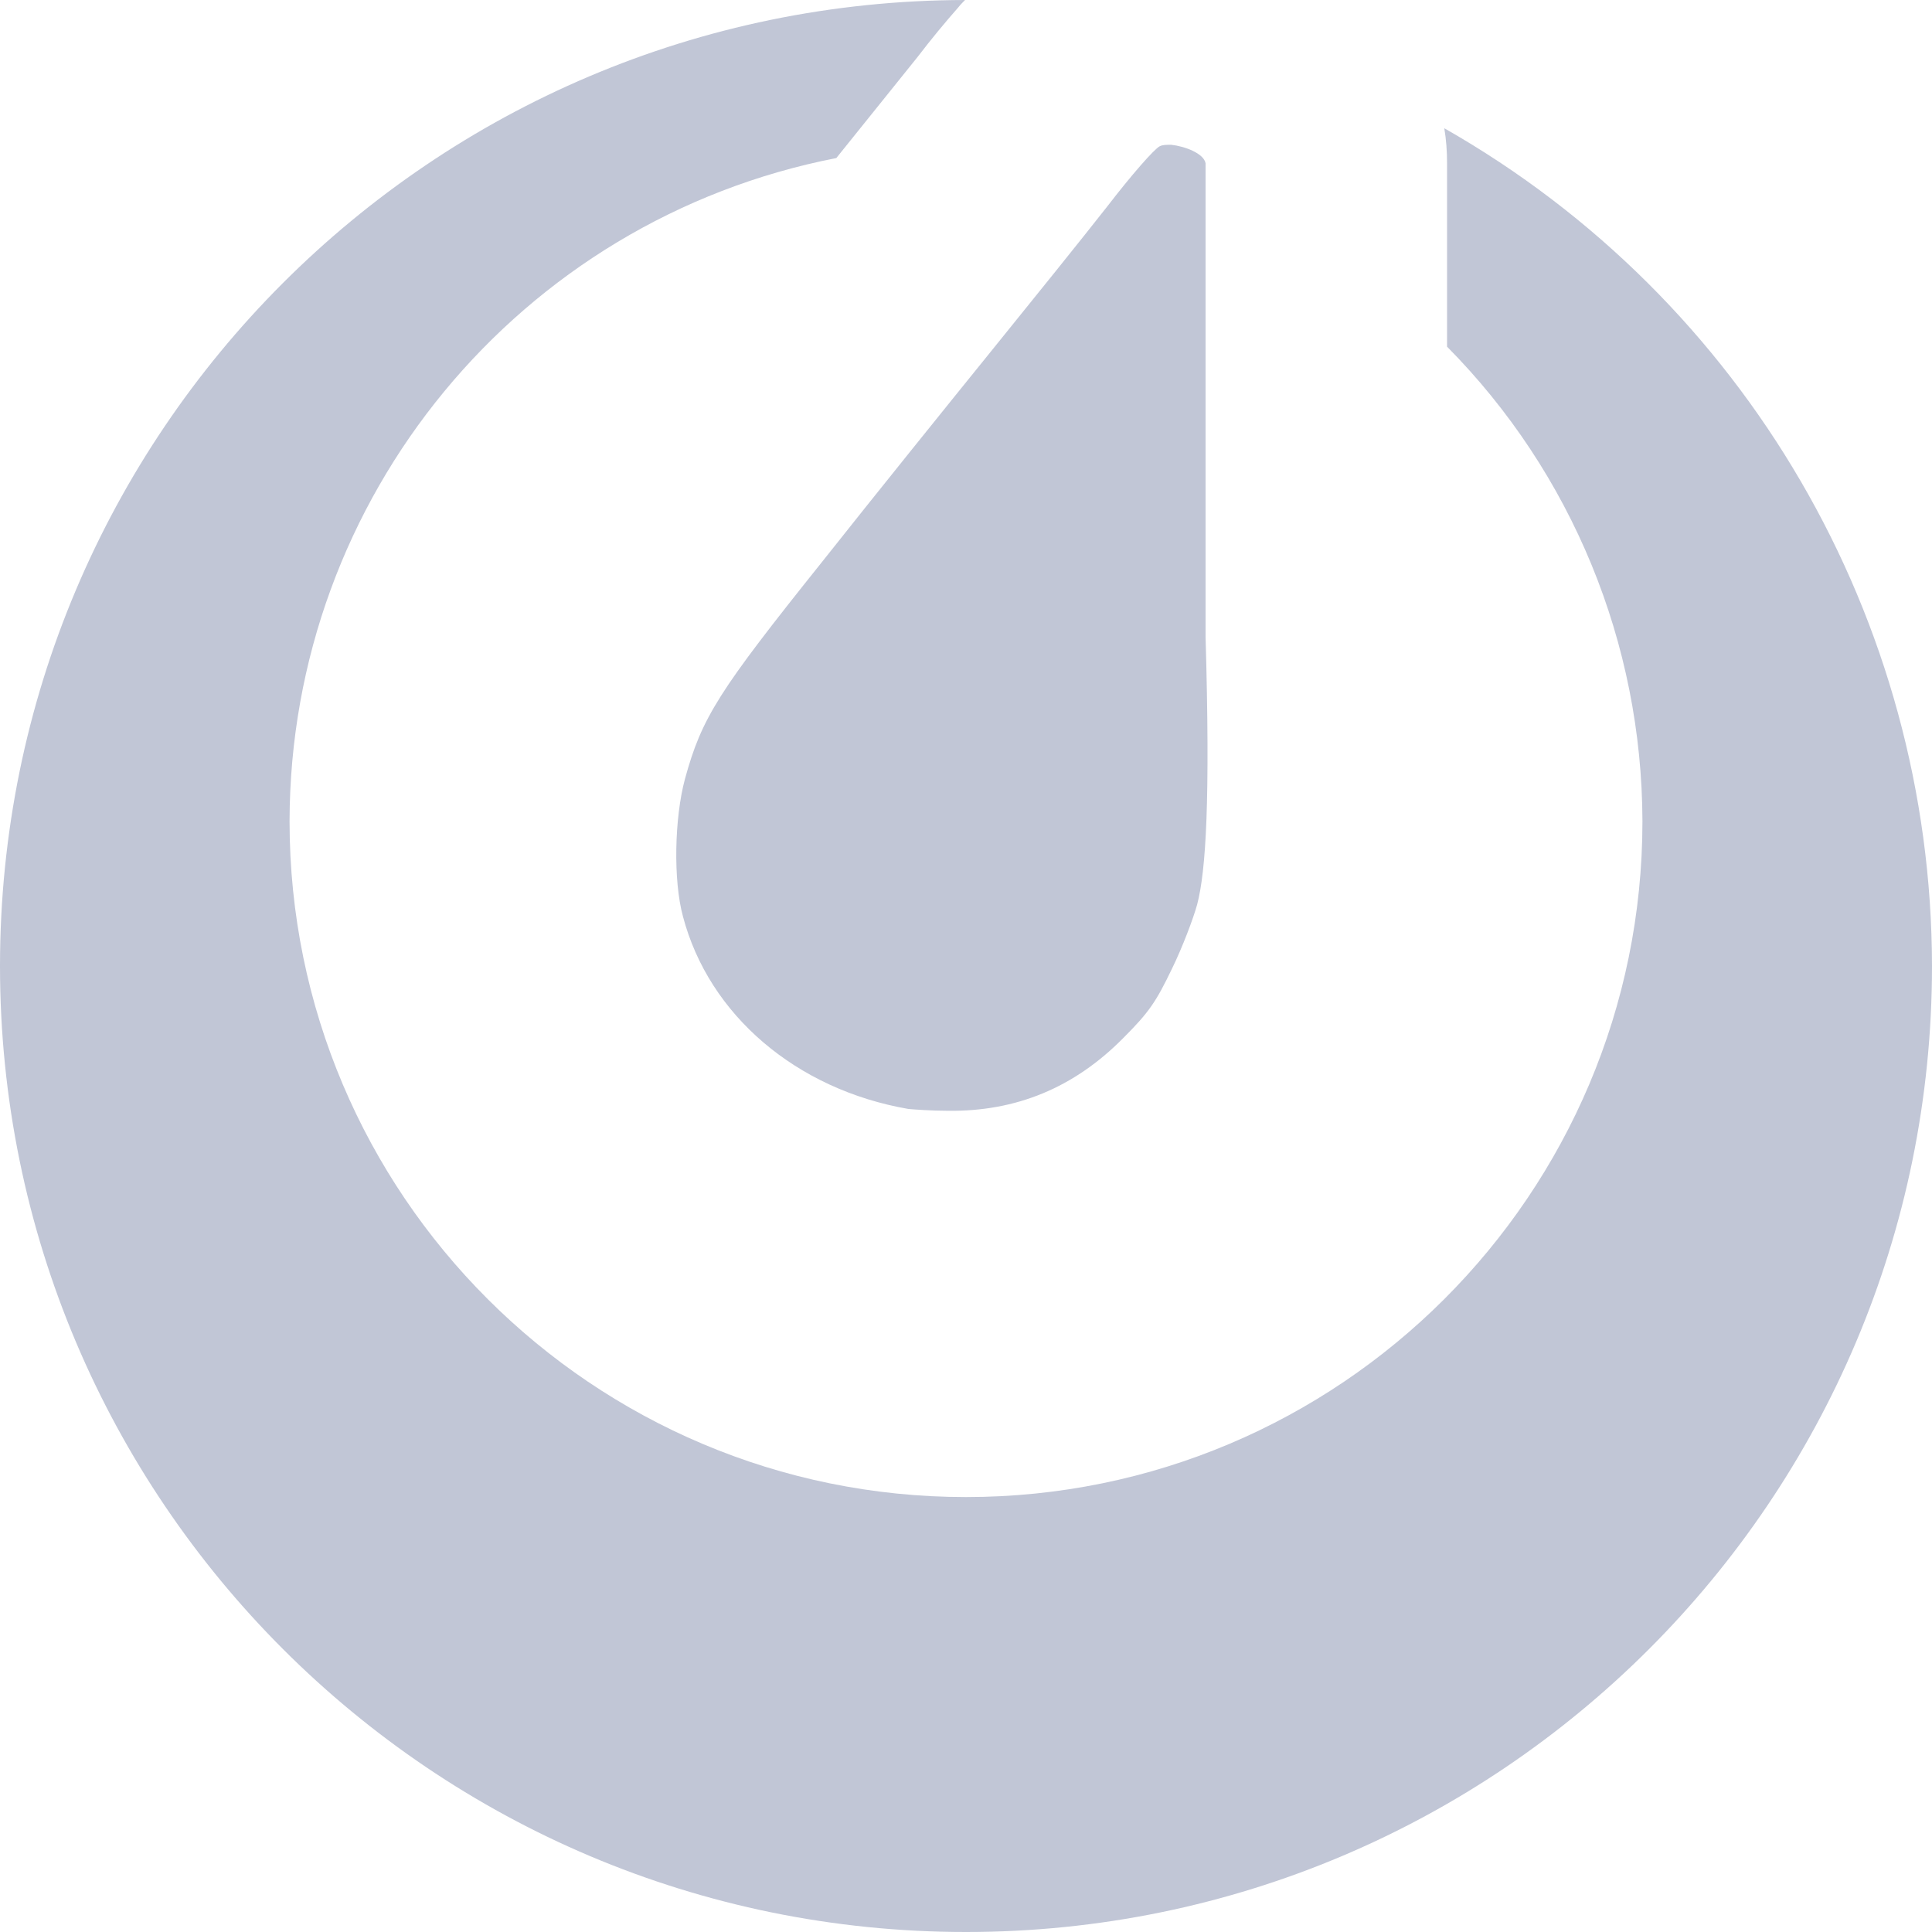 
<svg xmlns="http://www.w3.org/2000/svg" xmlns:xlink="http://www.w3.org/1999/xlink" width="16px" height="16px" viewBox="0 0 16 16" version="1.1">
<g id="surface1">
<path style=" stroke:none;fill-rule:nonzero;fill:#c1c6d6;fill-opacity:1;" d="M 7.992 0 C 3.574 0.008 0 3.586 0 8 C 0 12.418 3.582 16 8 16 C 12.418 16 16 12.418 16 8 C 15.996 5.129 14.453 2.48 11.961 1.062 C 11.977 1.156 11.984 1.254 11.984 1.352 L 11.984 2.871 C 13.02 3.918 13.598 5.328 13.602 6.801 C 13.602 9.891 11.094 12.398 8 12.398 C 4.906 12.398 2.398 9.891 2.398 6.801 C 2.402 4.121 4.301 1.82 6.926 1.309 C 7.184 0.988 7.469 0.633 7.598 0.473 C 7.715 0.32 7.828 0.184 7.938 0.059 C 7.953 0.039 7.973 0.02 7.992 0 Z M 9.699 1.199 C 9.66 1.199 9.629 1.199 9.605 1.211 C 9.562 1.23 9.367 1.453 9.172 1.707 C 8.973 1.961 8.539 2.5 8.207 2.91 C 7.875 3.32 7.242 4.105 6.809 4.652 C 5.949 5.727 5.812 5.941 5.672 6.453 C 5.586 6.773 5.574 7.289 5.656 7.59 C 5.871 8.406 6.594 9.023 7.523 9.184 C 7.566 9.188 7.715 9.199 7.848 9.199 C 8.414 9.207 8.895 9.008 9.301 8.598 C 9.516 8.383 9.574 8.297 9.707 8.02 C 9.793 7.844 9.883 7.605 9.914 7.492 C 9.988 7.211 10.023 6.621 9.984 5.273 L 9.984 1.352 C 9.969 1.27 9.812 1.211 9.699 1.199 Z M 9.699 1.199 "/>
</g>
</svg>
